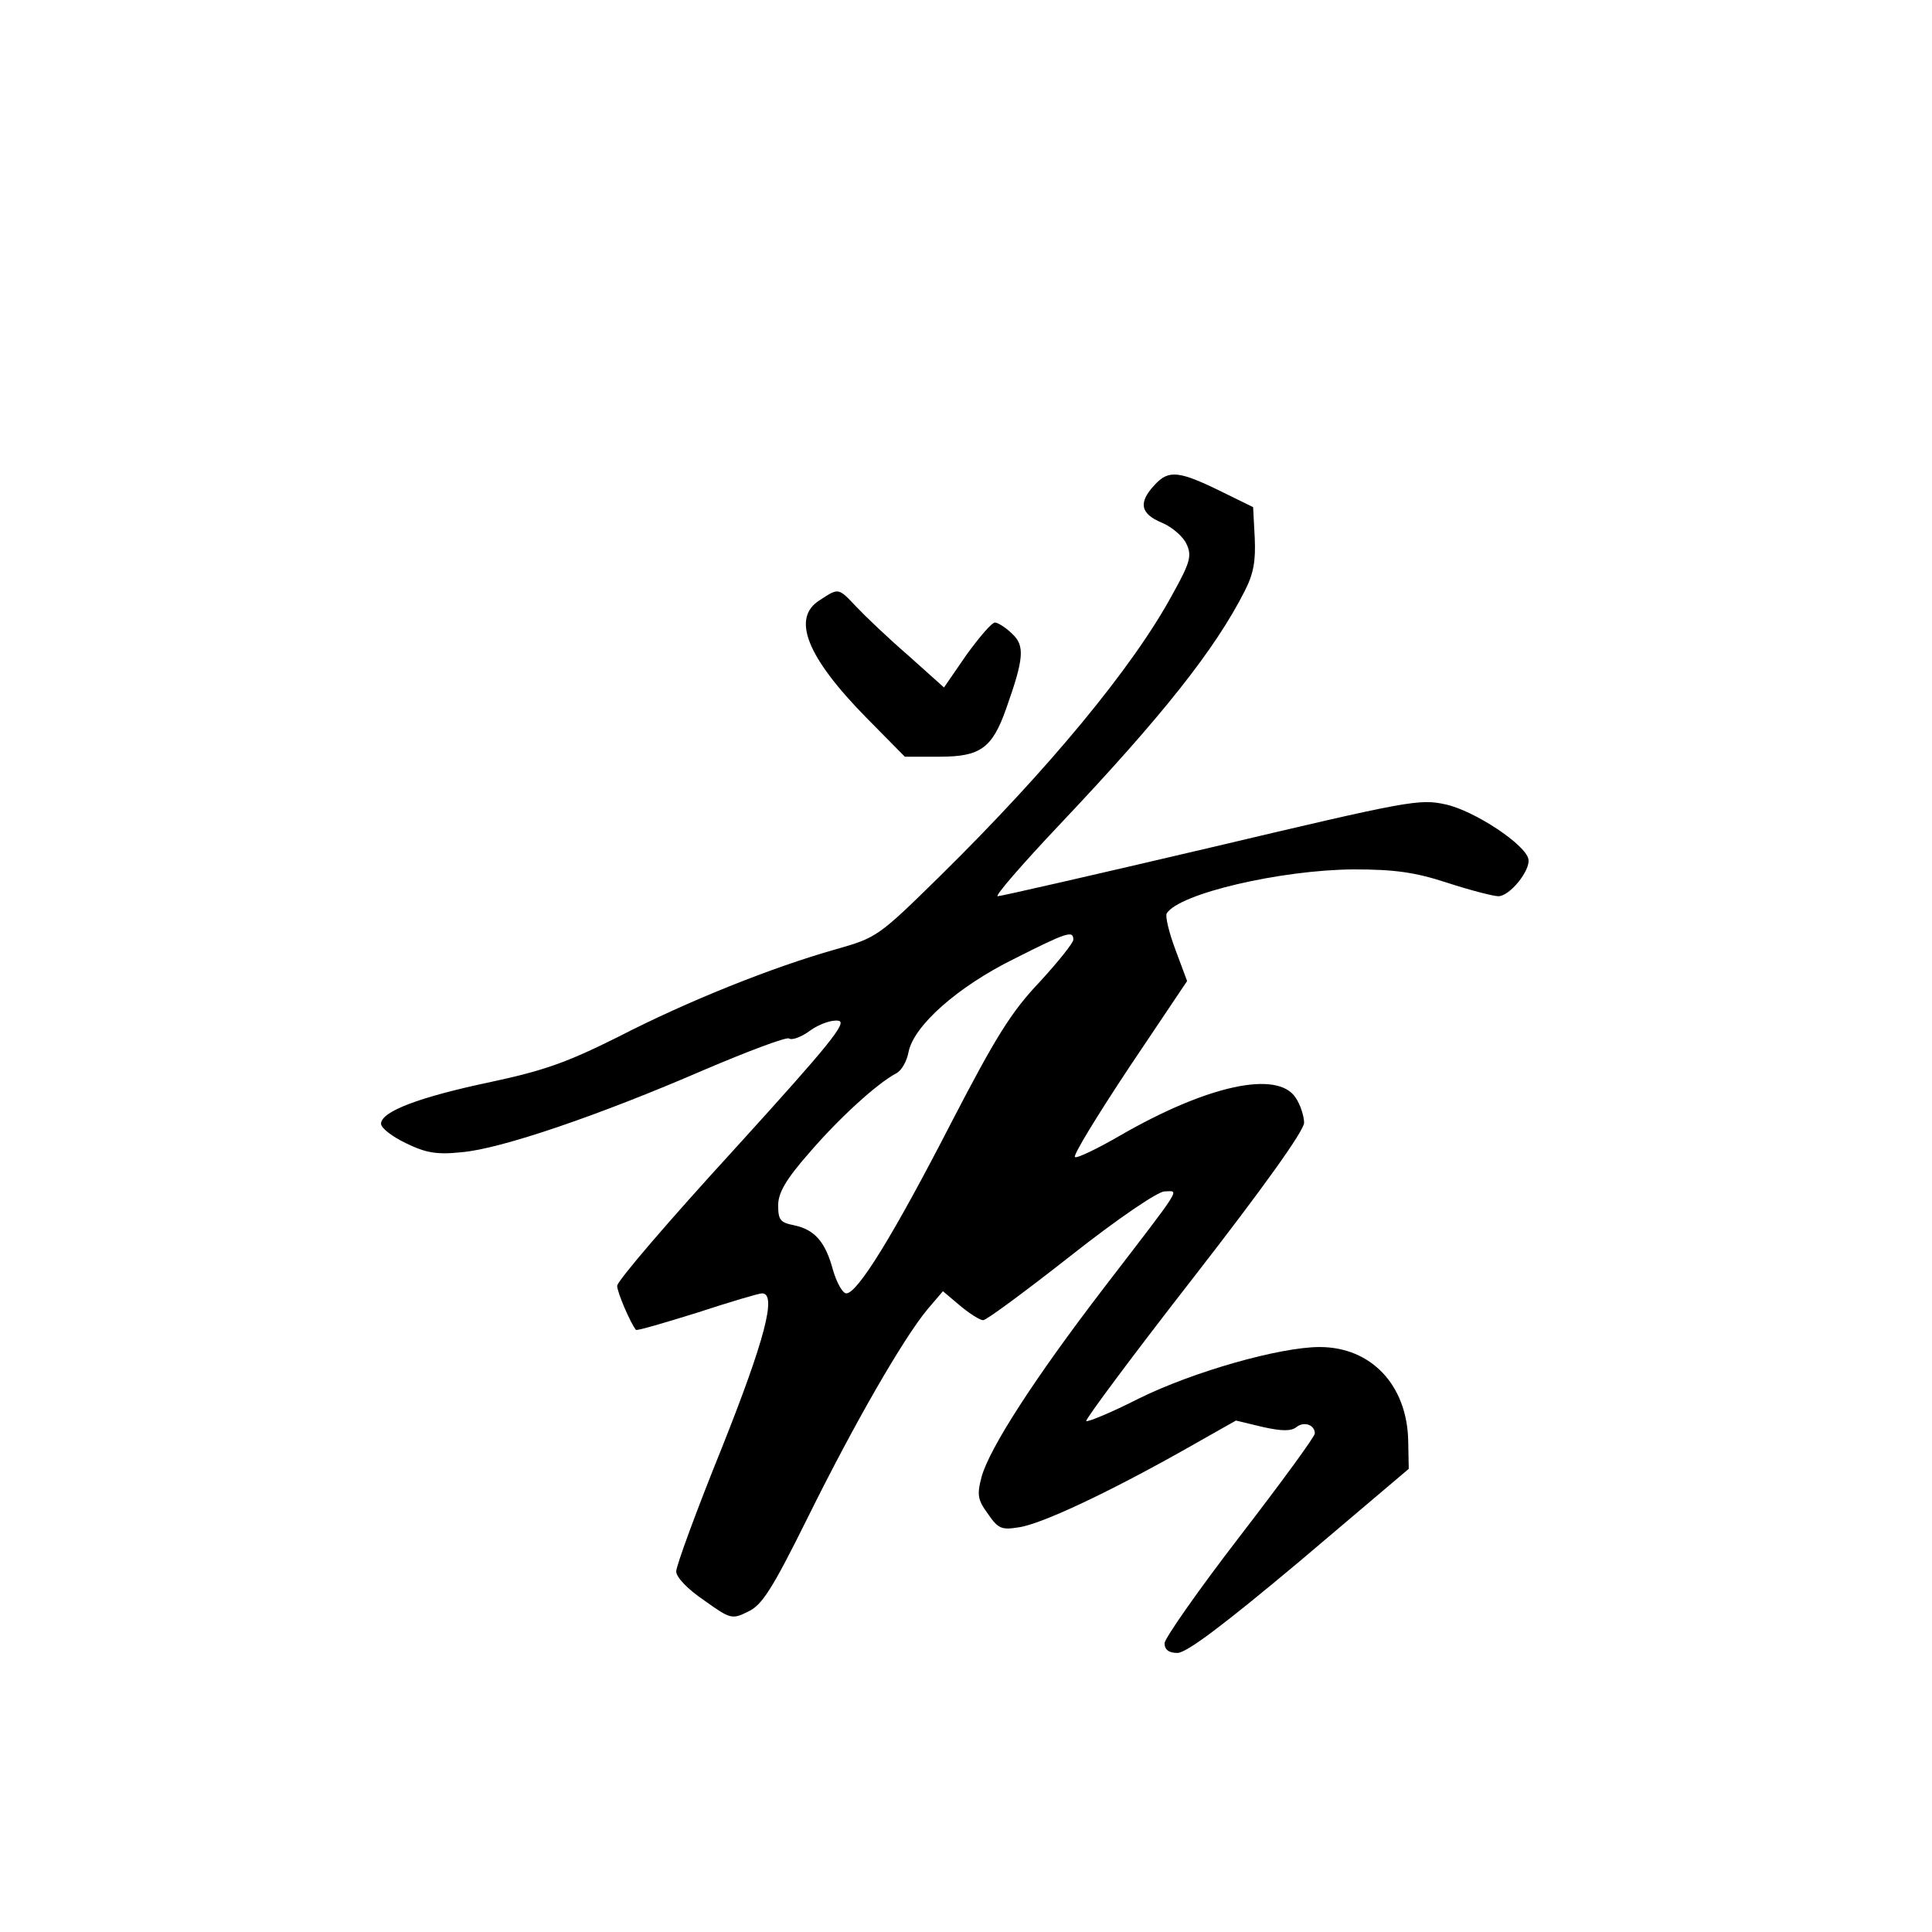 <?xml version="1.0" standalone="no"?>
<!DOCTYPE svg PUBLIC "-//W3C//DTD SVG 20010904//EN"
 "http://www.w3.org/TR/2001/REC-SVG-20010904/DTD/svg10.dtd">
<svg version="1.0" xmlns="http://www.w3.org/2000/svg"
 width="360pt" height="360pt" viewBox="0 0 360 360"
 preserveAspectRatio="xMidYMid meet">
<g transform="translate(0,360) scale(0.1,-0.1)"
fill="#000000" stroke="none">
<path d="M2152 2697 c-31 -33 -28 -54 13 -71 19 -8 40 -26 46 -40 10 -21 7
-34 -26 -93 -74 -137 -233 -328 -432 -524 -117 -115 -119 -116 -196 -138 -117
-33 -275 -96 -405 -163 -96 -48 -139 -63 -237 -84 -133 -28 -205 -55 -205 -78
0 -8 21 -24 46 -36 37 -18 57 -22 104 -17 73 6 257 69 451 153 82 35 154 62
159 59 6 -4 24 3 40 15 17 12 40 20 52 18 18 -2 -15 -43 -195 -241 -120 -131
-217 -244 -217 -253 0 -12 25 -70 35 -82 2 -2 53 13 114 32 61 20 115 36 121
36 28 0 5 -87 -75 -288 -47 -116 -85 -220 -85 -230 0 -11 21 -33 52 -54 49
-35 52 -36 82 -21 26 12 45 42 111 175 88 178 179 335 223 388 l29 34 32 -27
c18 -15 37 -27 43 -27 6 0 79 54 163 120 90 71 163 120 175 120 27 0 38 17
-114 -181 -128 -167 -212 -297 -227 -351 -9 -34 -7 -43 12 -69 19 -28 26 -30
57 -25 43 6 169 66 306 143 l99 56 50 -12 c36 -8 53 -8 63 0 14 11 34 4 34
-12 0 -6 -63 -92 -140 -192 -77 -100 -140 -190 -140 -199 0 -12 8 -18 24 -18
17 0 86 52 228 171 l203 172 -1 52 c-2 104 -69 175 -165 175 -74 0 -236 -46
-337 -96 -51 -26 -95 -44 -98 -42 -2 3 88 124 201 269 129 166 205 272 205
287 0 12 -7 34 -16 47 -34 51 -164 23 -327 -71 -43 -25 -81 -43 -84 -40 -4 3
42 78 101 167 l108 161 -22 59 c-12 32 -19 62 -16 67 23 37 212 81 348 82 76
0 114 -5 175 -25 43 -14 86 -25 95 -25 21 0 60 48 56 69 -5 27 -100 90 -154
102 -49 11 -69 7 -437 -80 -213 -50 -392 -91 -398 -91 -6 0 46 60 115 133 193
204 290 327 345 435 17 33 21 57 19 100 l-3 57 -55 27 c-83 41 -102 43 -128
15z m-152 -848 c0 -6 -29 -42 -63 -79 -53 -56 -81 -101 -165 -263 -106 -206
-174 -317 -195 -317 -7 0 -18 20 -25 44 -14 52 -34 75 -73 83 -25 5 -29 10
-29 37 0 23 14 48 58 98 55 64 126 129 162 148 10 5 20 23 23 40 10 49 91 121
196 173 99 50 111 54 111 36z"/>
<path d="M1528 2482 c-54 -33 -25 -106 86 -219 l72 -73 65 0 c76 0 98 16 124
90 33 93 35 117 11 139 -12 12 -27 21 -32 21 -6 0 -29 -27 -53 -60 l-42 -61
-67 60 c-37 32 -80 73 -96 90 -34 36 -33 36 -68 13z"/>
</g>
</svg>
